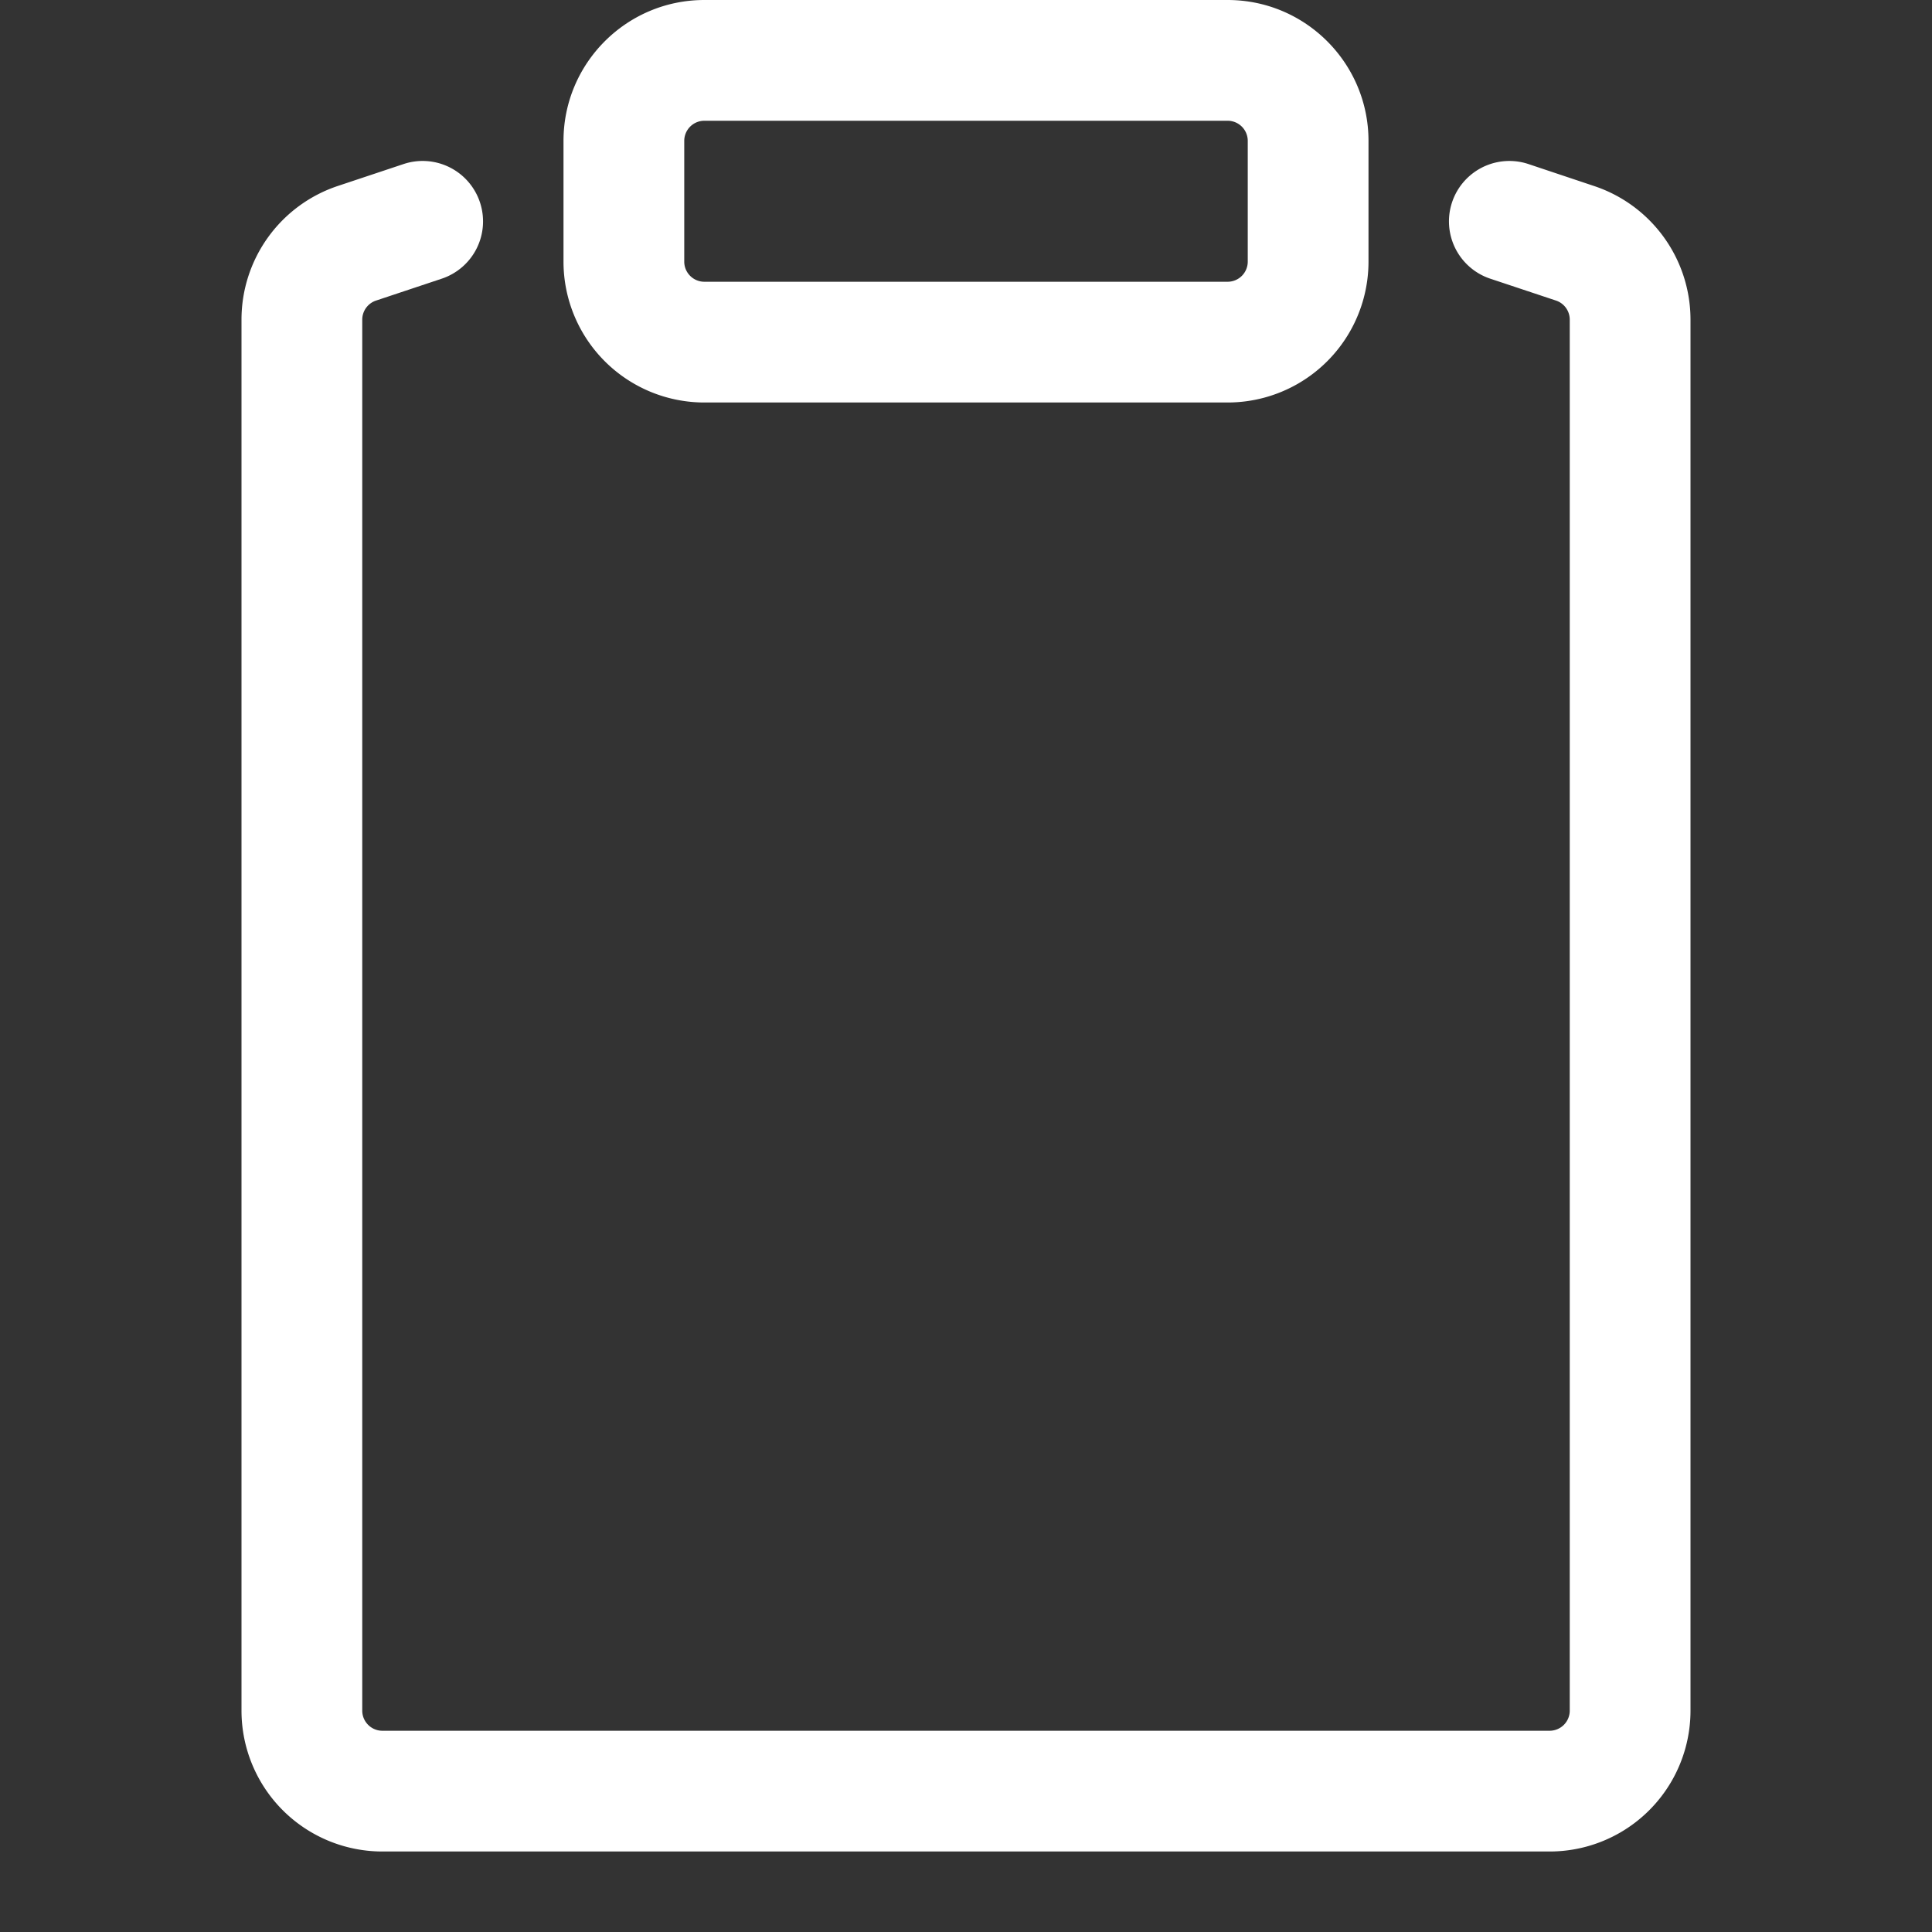 <!--
  - Copyright ©2023 @Ewsgit and YourDash contributors.
  - YourDash is licensed under the MIT License. (https://ewsgit.mit-license.org)
  -->

<svg xmlns="http://www.w3.org/2000/svg" width="24" height="24" viewBox="0 0 24 24">
  <rect x="0" y="0" width="24" height="24" fill="#333333" stroke="none"/>
  <path fill-rule="evenodd" fill="#ffffff"
    d="M5.962 2.513a.75.75 0 01-.475.949l-.816.272a.25.25 0 00-.171.237V21.25c0 .138.112.25.25.25h14.5a.25.25 0 00.25-.25V3.97a.25.25 0 00-.17-.236l-.817-.272a.75.75 0 01.474-1.424l.816.273A1.75 1.75 0 0121 3.97v17.28A1.75 1.75 0 0119.25 23H4.75A1.75 1.75 0 013 21.25V3.97a1.75 1.75 0 011.197-1.66l.816-.272a.75.75 0 01.949.475z" />
  <path fill-rule="evenodd" fill="#ffffff"
    d="M7 1.75C7 .784 7.784 0 8.75 0h6.5C16.216 0 17 .784 17 1.75v1.5A1.75 1.75 0 0115.25 5h-6.5A1.75 1.75 0 017 3.25v-1.5zm1.75-.25a.25.25 0 00-.25.25v1.5c0 .138.112.25.25.25h6.5a.25.25 0 00.25-.25v-1.5a.25.25 0 00-.25-.25h-6.5z" />
</svg>